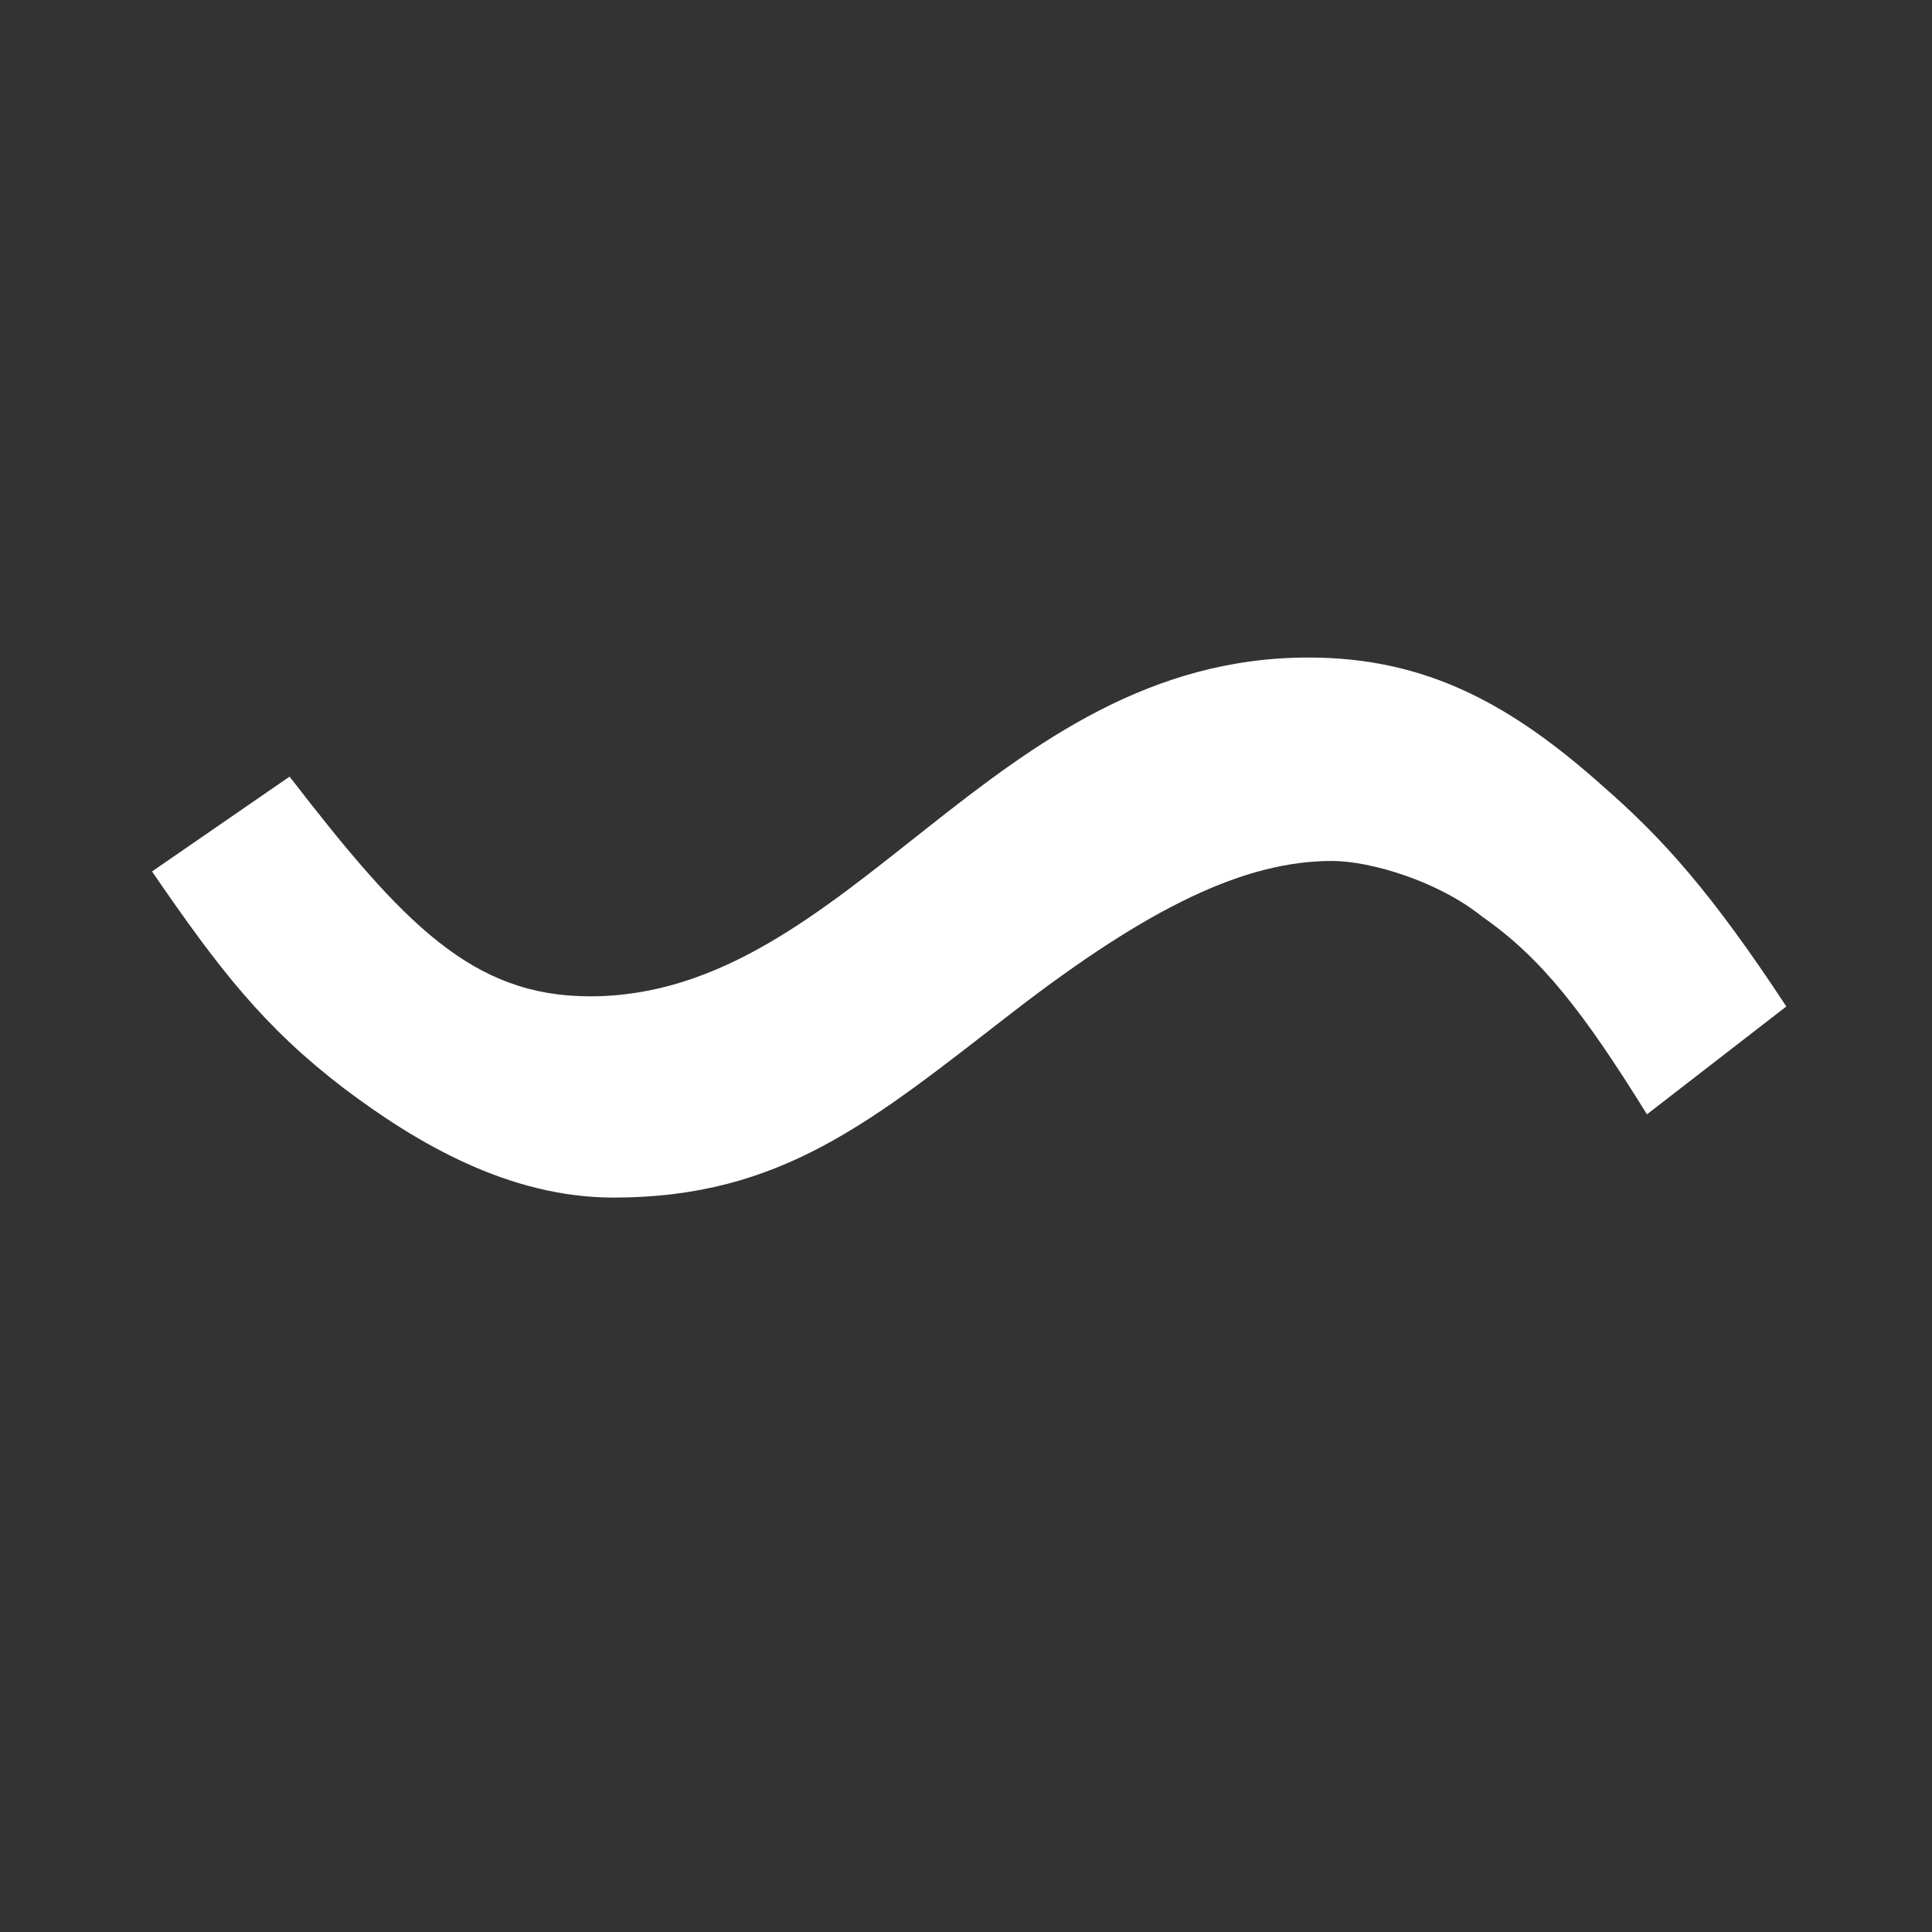 <?xml version="1.0" encoding="UTF-8" standalone="no"?>
<!-- Generator: Adobe Illustrator 12.0.1, SVG Export Plug-In  -->
<svg
   xmlns:dc="http://purl.org/dc/elements/1.1/"
   xmlns:cc="http://web.resource.org/cc/"
   xmlns:rdf="http://www.w3.org/1999/02/22-rdf-syntax-ns#"
   xmlns:svg="http://www.w3.org/2000/svg"
   xmlns="http://www.w3.org/2000/svg"
   xmlns:sodipodi="http://sodipodi.sourceforge.net/DTD/sodipodi-0.dtd"
   xmlns:inkscape="http://www.inkscape.org/namespaces/inkscape"
   version="1.1"
   width="427"
   height="427"
   viewBox="-0.5 -0.303 427 427"
   enable-background="new -0.5 -0.303 427 427"
   xml:space="preserve"
   id="svg2"
   sodipodi:version="0.32"
   inkscape:version="0.44"
   sodipodi:docname="trans2.svg"
   sodipodi:docbase="C:\Documents and Settings\yamida\デスクトップ"><rect x="-0.5" y="-0.303" width="427" height="427" style="fill:#333333;stroke:none;opacity:1;fill-opacity:1"/><sodipodi:namedview
   inkscape:window-height="572"
   inkscape:window-width="755"
   inkscape:pageshadow="2"
   inkscape:pageopacity="0.0"
   guidetolerance="10.0"
   gridtolerance="10.0"
   objecttolerance="10.0"
   borderopacity="1.0"
   bordercolor="#666666"
   pagecolor="#ffffff"

   id="base"
   inkscape:zoom="1.7704918"
   inkscape:cx="191.94009"
   inkscape:cy="213.99261"
   inkscape:window-x="283"
   inkscape:window-y="60"
   inkscape:current-layer="svg2" />
<defs id="defs4">
	<style>
		*{fill:#FFFFFF};
	</style>
</defs>

<g
   id="g8"
   transform="matrix(1,0,0,-1,0,409.401)">
	<path
   d="M 129.9,189.5 C 103.9,189.5 88.7,205.42 63.5,238.06 L 33.1,217.1 C 47.9,195.5 57.9,182.62 75.5,169.18 C 91.428,157.153 111.9,145.02 135.101,145.02 C 172.276,145.02 192.278,161.973 223.101,185.82 C 253.501,209.34 274.702,219.421 293.901,219.421 C 302.301,219.421 317.283,215.016 327.102,207.101 C 340.221,197.965 349.502,185.981 363.502,163.42 L 394.302,187.26 C 377.902,212.22 367.102,224.3 353.902,235.82 C 333.502,254.06 314.702,264.381 288.702,264.381 C 218.652,264.38 187.714,189.5 129.9,189.5 z "
   id="path10"
   sodipodi:nodetypes="ccccssscccccc" />
</g>
</svg>